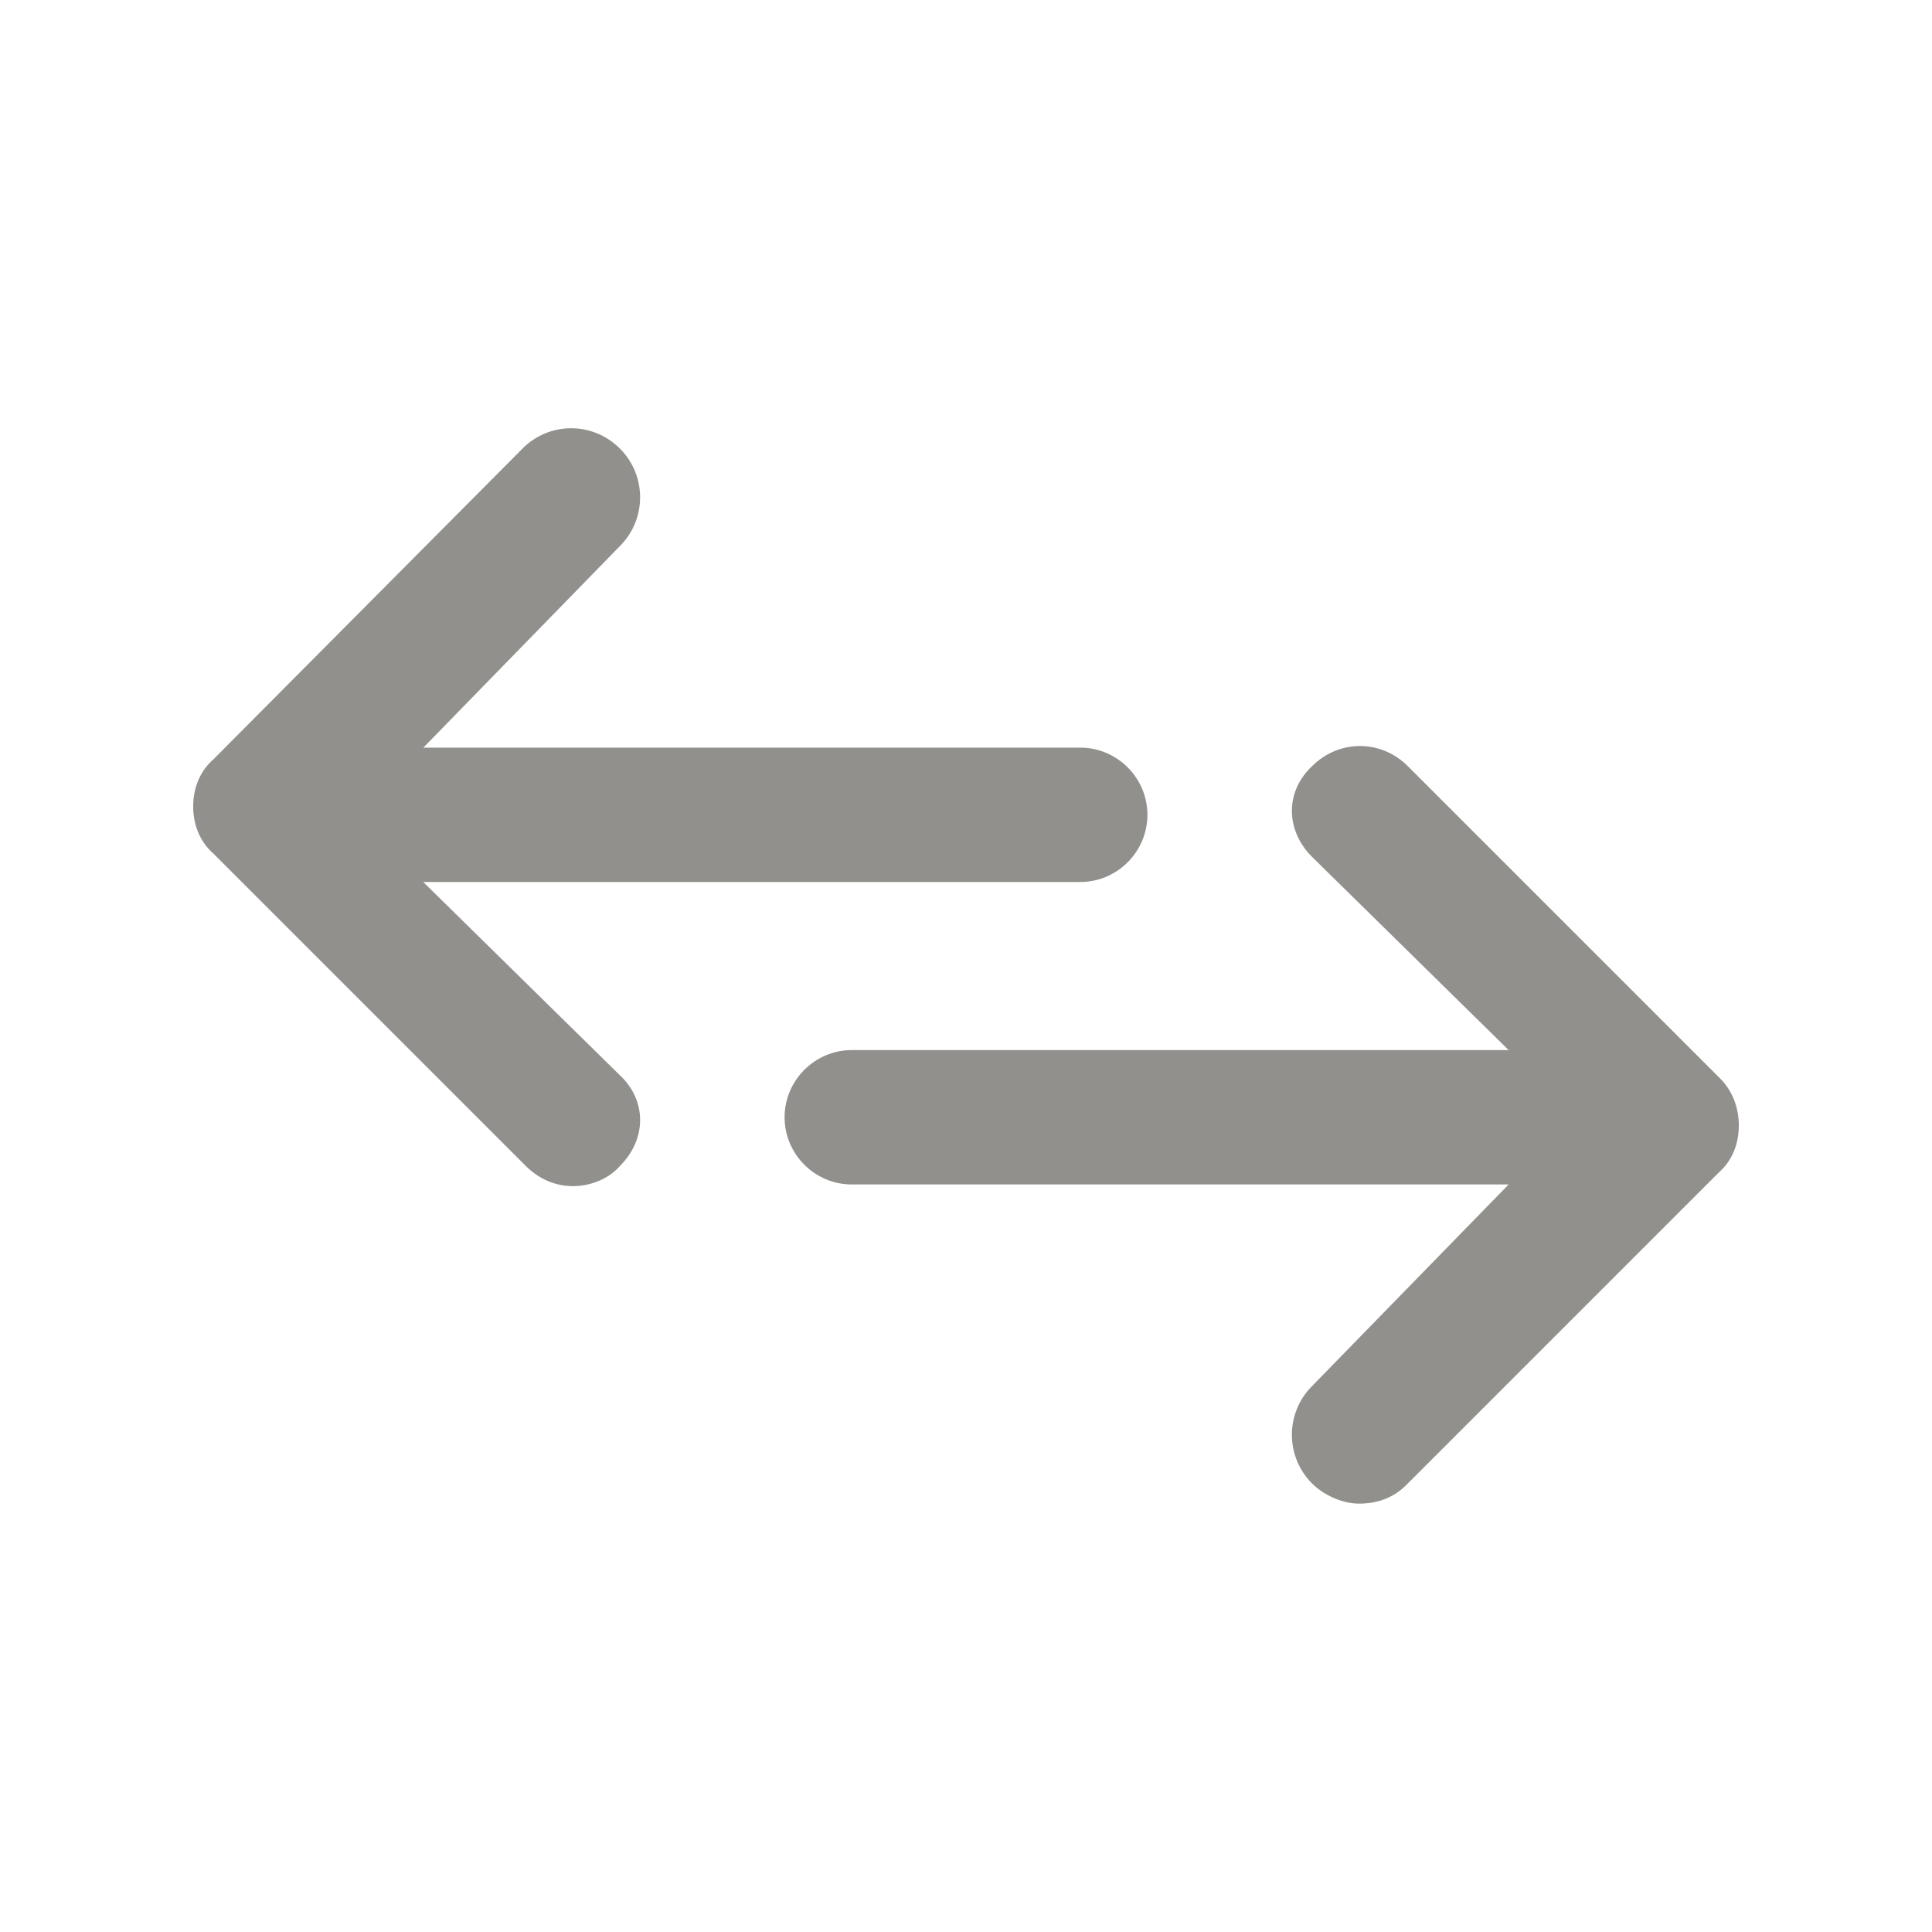 <!-- Generated by IcoMoon.io -->
<svg version="1.1" xmlns="http://www.w3.org/2000/svg" width="40" height="40" viewBox="0 0 40 40">
<title>di-swap</title>
<path fill="#91908d" d="M36 23.304c0 0.383-0.139 0.73-0.417 0.974l-6.47 6.47c-0.278 0.278-0.626 0.383-0.974 0.383s-0.73-0.174-0.974-0.417c-0.557-0.557-0.557-1.461 0-2.017l4.070-4.174h-13.6c-0.765 0-1.391-0.626-1.391-1.391s0.626-1.391 1.391-1.391h13.6l-4.070-4c-0.557-0.557-0.557-1.357 0-1.878 0.557-0.557 1.426-0.557 1.983 0l6.47 6.47c0.243 0.243 0.383 0.591 0.383 0.974zM8.765 18.261h13.6c0.765 0 1.391-0.626 1.391-1.391s-0.626-1.391-1.391-1.391h-13.6l4.070-4.174c0.557-0.557 0.557-1.461 0-2.017s-1.426-0.557-1.983-0.035l-6.435 6.47c-0.278 0.243-0.417 0.591-0.417 0.974s0.139 0.73 0.417 0.974l6.47 6.47c0.278 0.278 0.626 0.417 0.974 0.417s0.73-0.139 0.974-0.417c0.557-0.557 0.557-1.357 0-1.878l-4.070-4z"></path>
</svg>
